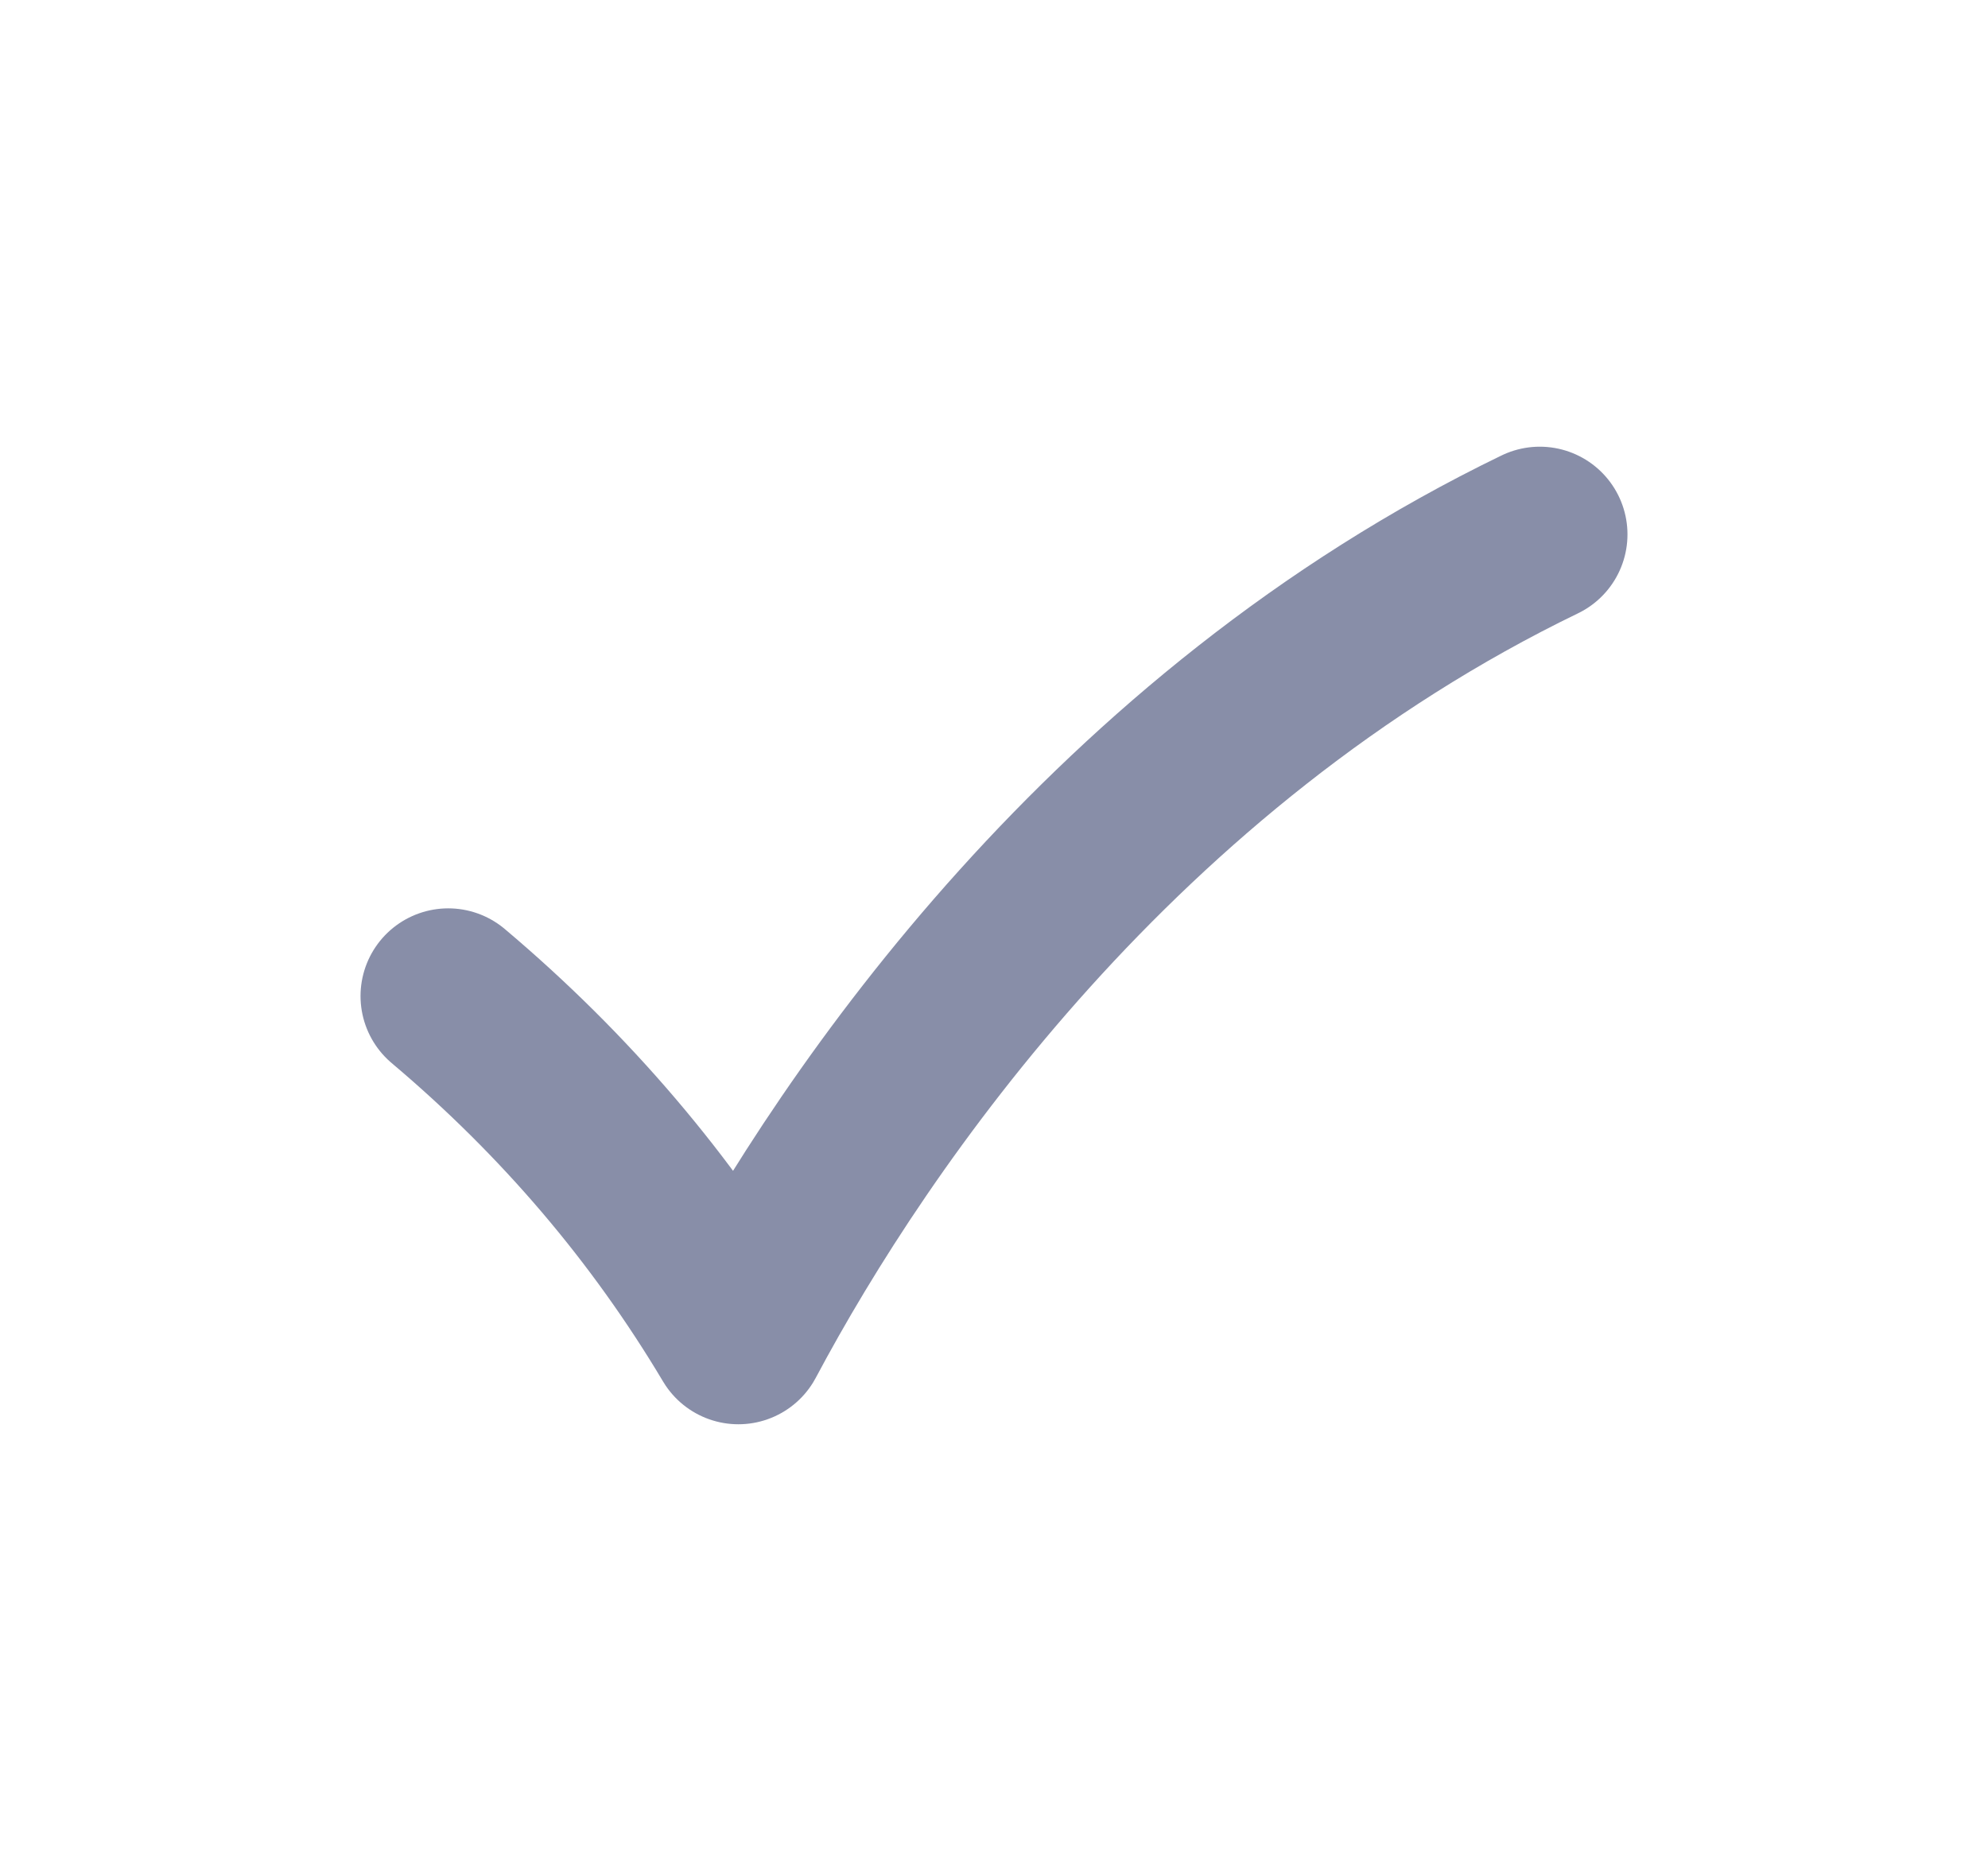 <svg width="17" height="16" viewBox="0 0 17 16" fill="none" xmlns="http://www.w3.org/2000/svg">
<path d="M13.167 4.57C9.542 6.325 7.329 9.522 6.314 11.43C5.663 10.337 4.837 9.365 3.833 8.518" stroke="#888EA8" stroke-width="1.5" stroke-linecap="round" stroke-linejoin="round"/>
</svg>
